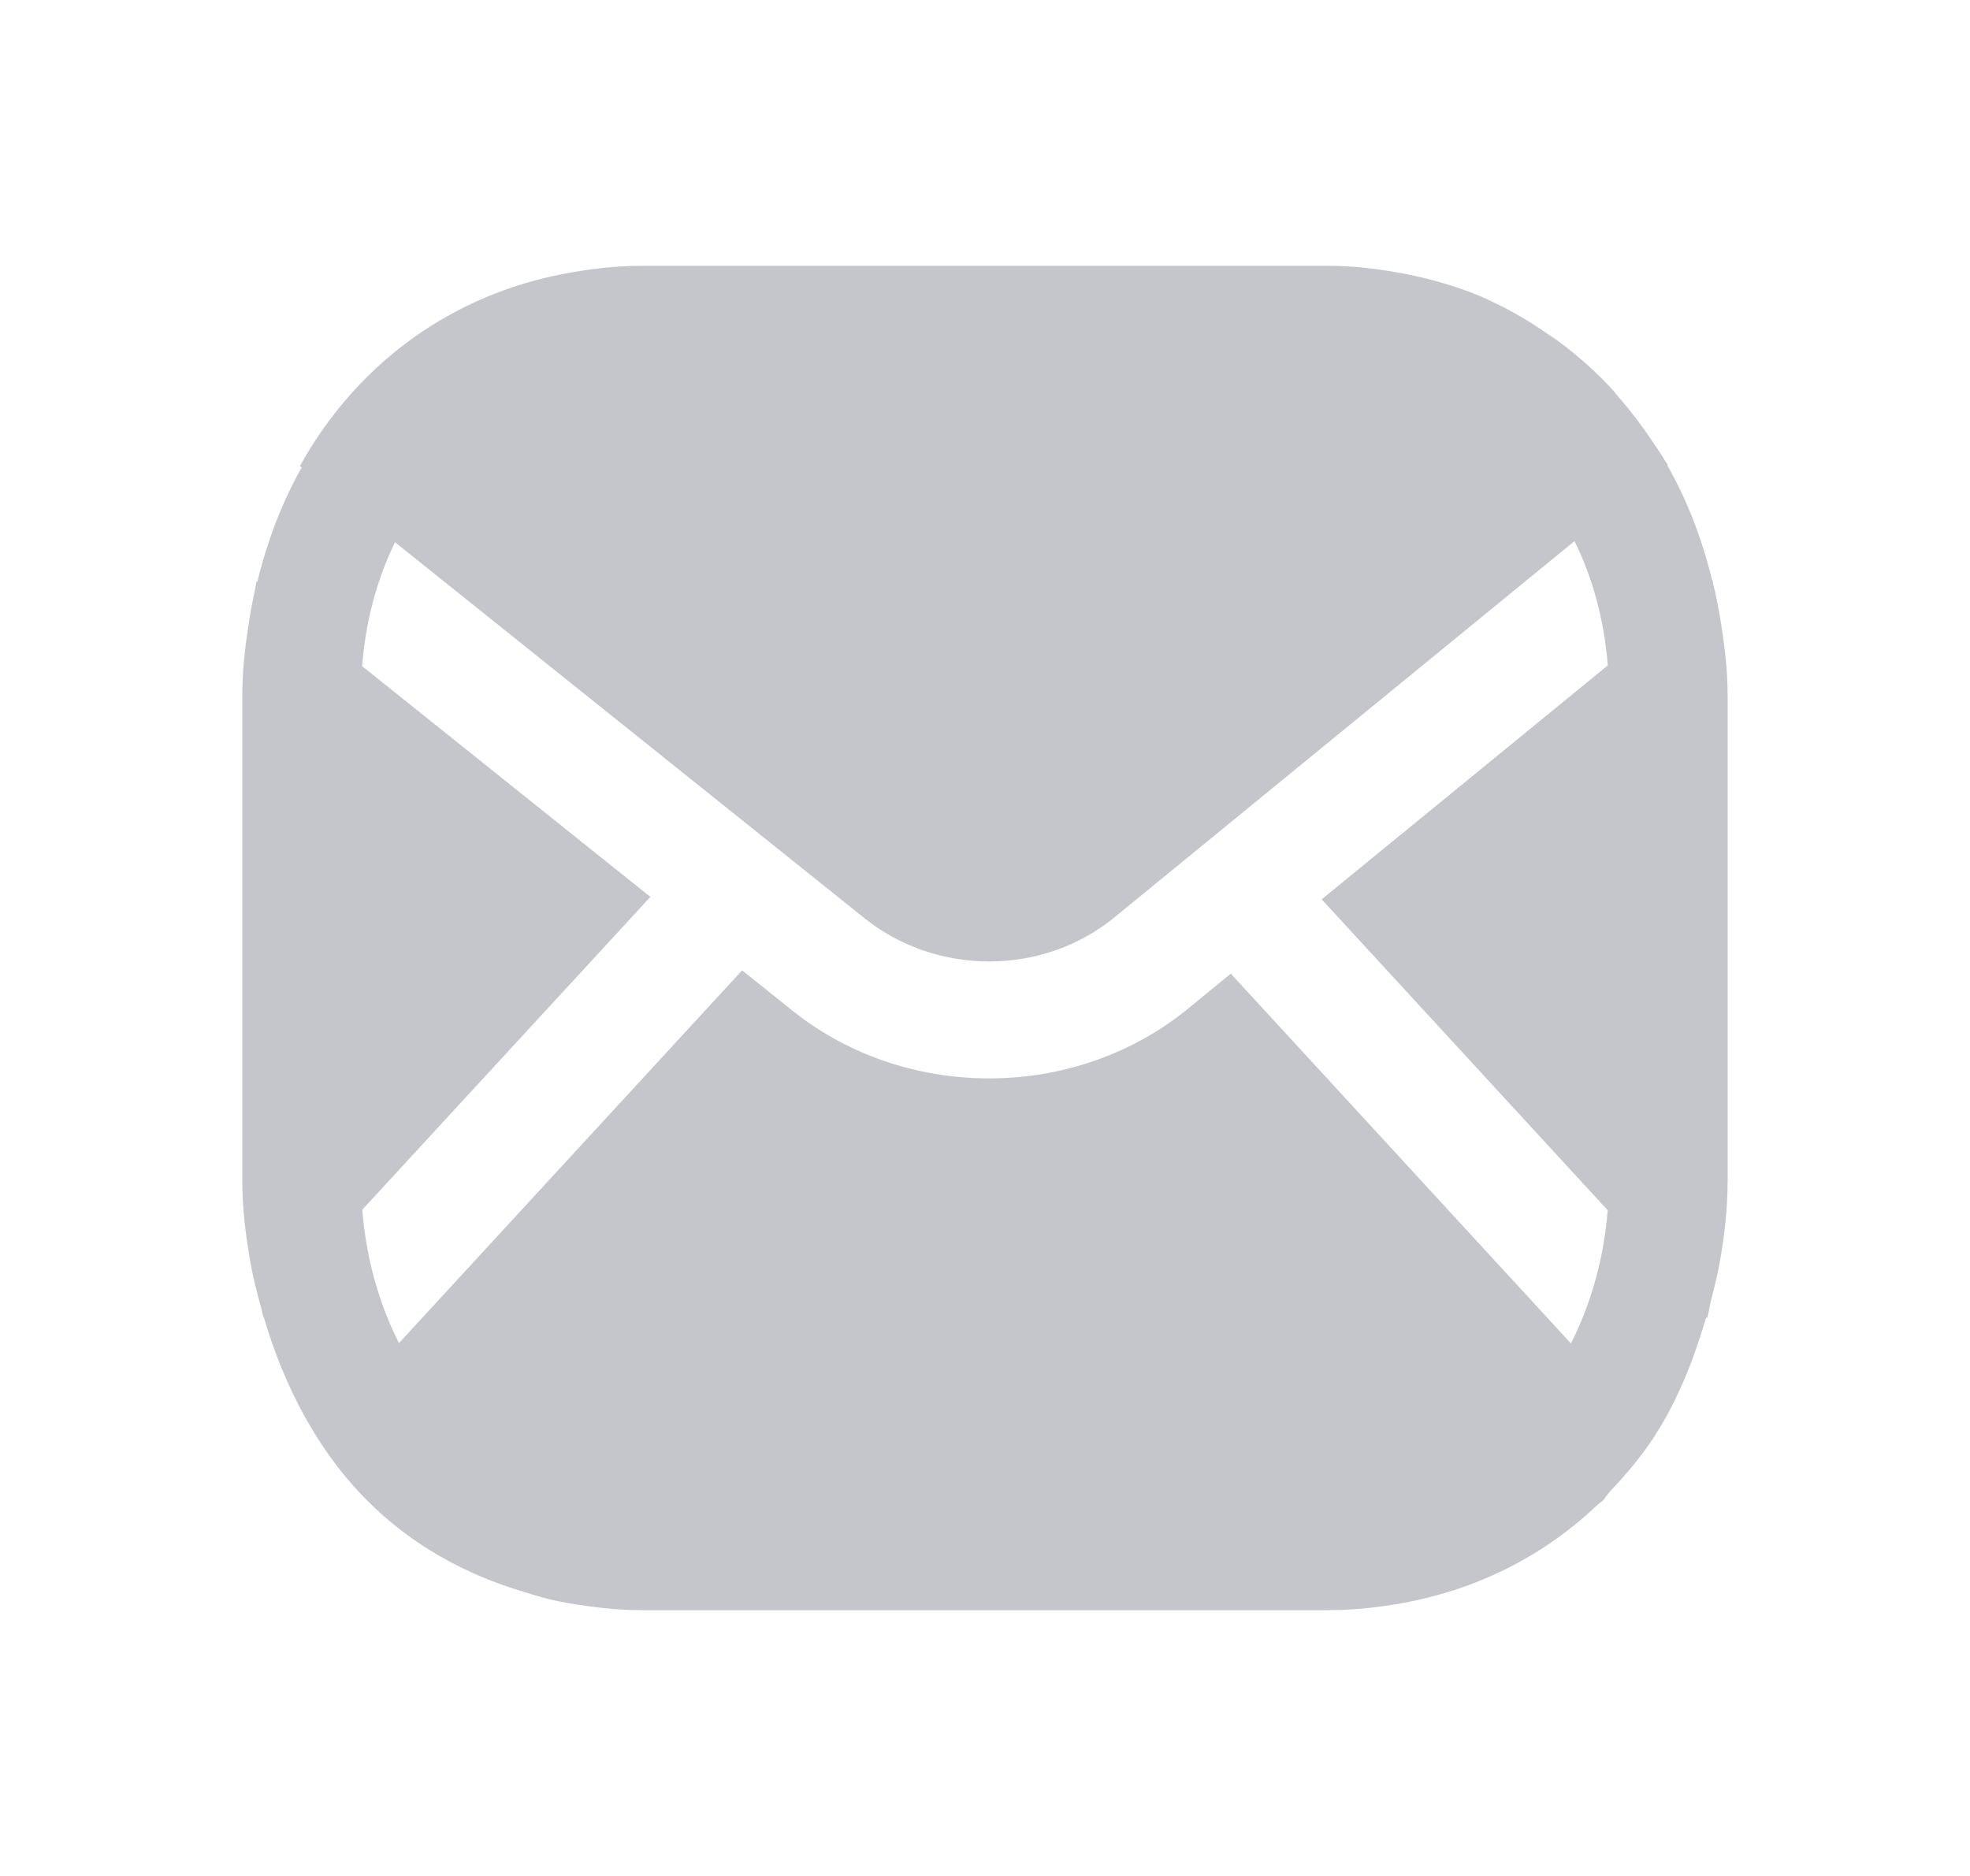 <svg width="21" height="20" viewBox="0 0 21 20" fill="#8A8E98" fill-opacity="0.5" xmlns="http://www.w3.org/2000/svg">
<path fill-rule="evenodd" clip-rule="evenodd" d="M16.746 14.323L13.12 10.38L12.687 10.735C12.077 11.243 11.311 11.497 10.543 11.497C9.774 11.497 9.005 11.242 8.392 10.73L7.911 10.345L4.253 14.319C4.036 13.89 3.902 13.407 3.862 12.897L6.933 9.562L3.86 7.102C3.898 6.619 4.019 6.174 4.211 5.781L9.183 9.763C9.962 10.412 11.123 10.411 11.892 9.77L16.784 5.769C16.979 6.164 17.1 6.609 17.139 7.094L14.089 9.588L17.138 12.903C17.097 13.412 16.963 13.895 16.746 14.323ZM18.416 12.589C18.416 12.588 18.417 12.586 18.417 12.584V7.417C18.417 7.417 18.416 7.414 18.416 7.413C18.416 7.16 18.389 6.919 18.351 6.682C18.328 6.524 18.298 6.371 18.261 6.219C18.259 6.207 18.257 6.194 18.254 6.182L18.251 6.184C18.143 5.745 17.986 5.333 17.773 4.961L17.779 4.956C17.768 4.94 17.757 4.925 17.747 4.909C17.707 4.84 17.661 4.776 17.617 4.71C17.511 4.549 17.396 4.398 17.272 4.254C17.234 4.211 17.2 4.165 17.161 4.124C16.995 3.948 16.814 3.789 16.622 3.645C16.58 3.615 16.538 3.588 16.496 3.559C16.303 3.425 16.101 3.305 15.886 3.207C15.869 3.199 15.854 3.19 15.838 3.183C15.61 3.082 15.369 3.008 15.12 2.95C15.064 2.937 15.008 2.926 14.951 2.915C14.7 2.868 14.443 2.835 14.175 2.834C14.172 2.834 14.169 2.834 14.167 2.834H6.833C6.83 2.834 6.829 2.834 6.825 2.834C6.543 2.835 6.275 2.869 6.013 2.919C5.979 2.925 5.946 2.932 5.913 2.939C4.733 3.193 3.776 3.924 3.197 4.969L3.216 4.984C3.005 5.357 2.849 5.768 2.742 6.206L2.734 6.2C2.727 6.234 2.723 6.269 2.715 6.304C2.69 6.418 2.668 6.534 2.651 6.652C2.612 6.899 2.583 7.151 2.583 7.416V12.584V12.586C2.583 12.866 2.614 13.134 2.659 13.396C2.689 13.591 2.738 13.776 2.789 13.963C2.796 13.989 2.8 14.017 2.808 14.042L2.811 14.039C3.032 14.796 3.399 15.484 3.917 16C4.385 16.469 4.96 16.789 5.603 16.977C5.682 17.001 5.759 17.027 5.84 17.046C5.939 17.07 6.039 17.089 6.142 17.105C6.363 17.14 6.588 17.165 6.823 17.166C6.826 17.166 6.829 17.167 6.833 17.167H14.167C14.169 17.167 14.173 17.166 14.175 17.166C14.437 17.166 14.688 17.136 14.933 17.094C14.95 17.09 14.969 17.087 14.986 17.084C15.78 16.933 16.478 16.571 17.032 16.04C17.049 16.025 17.067 16.015 17.084 16C17.113 15.97 17.135 15.93 17.164 15.899C17.339 15.714 17.503 15.519 17.645 15.301L17.644 15.3C17.886 14.924 18.056 14.494 18.188 14.044L18.198 14.055C18.216 13.989 18.225 13.919 18.242 13.854C18.278 13.71 18.315 13.57 18.338 13.423C18.385 13.155 18.416 12.88 18.416 12.589Z" />
</svg>